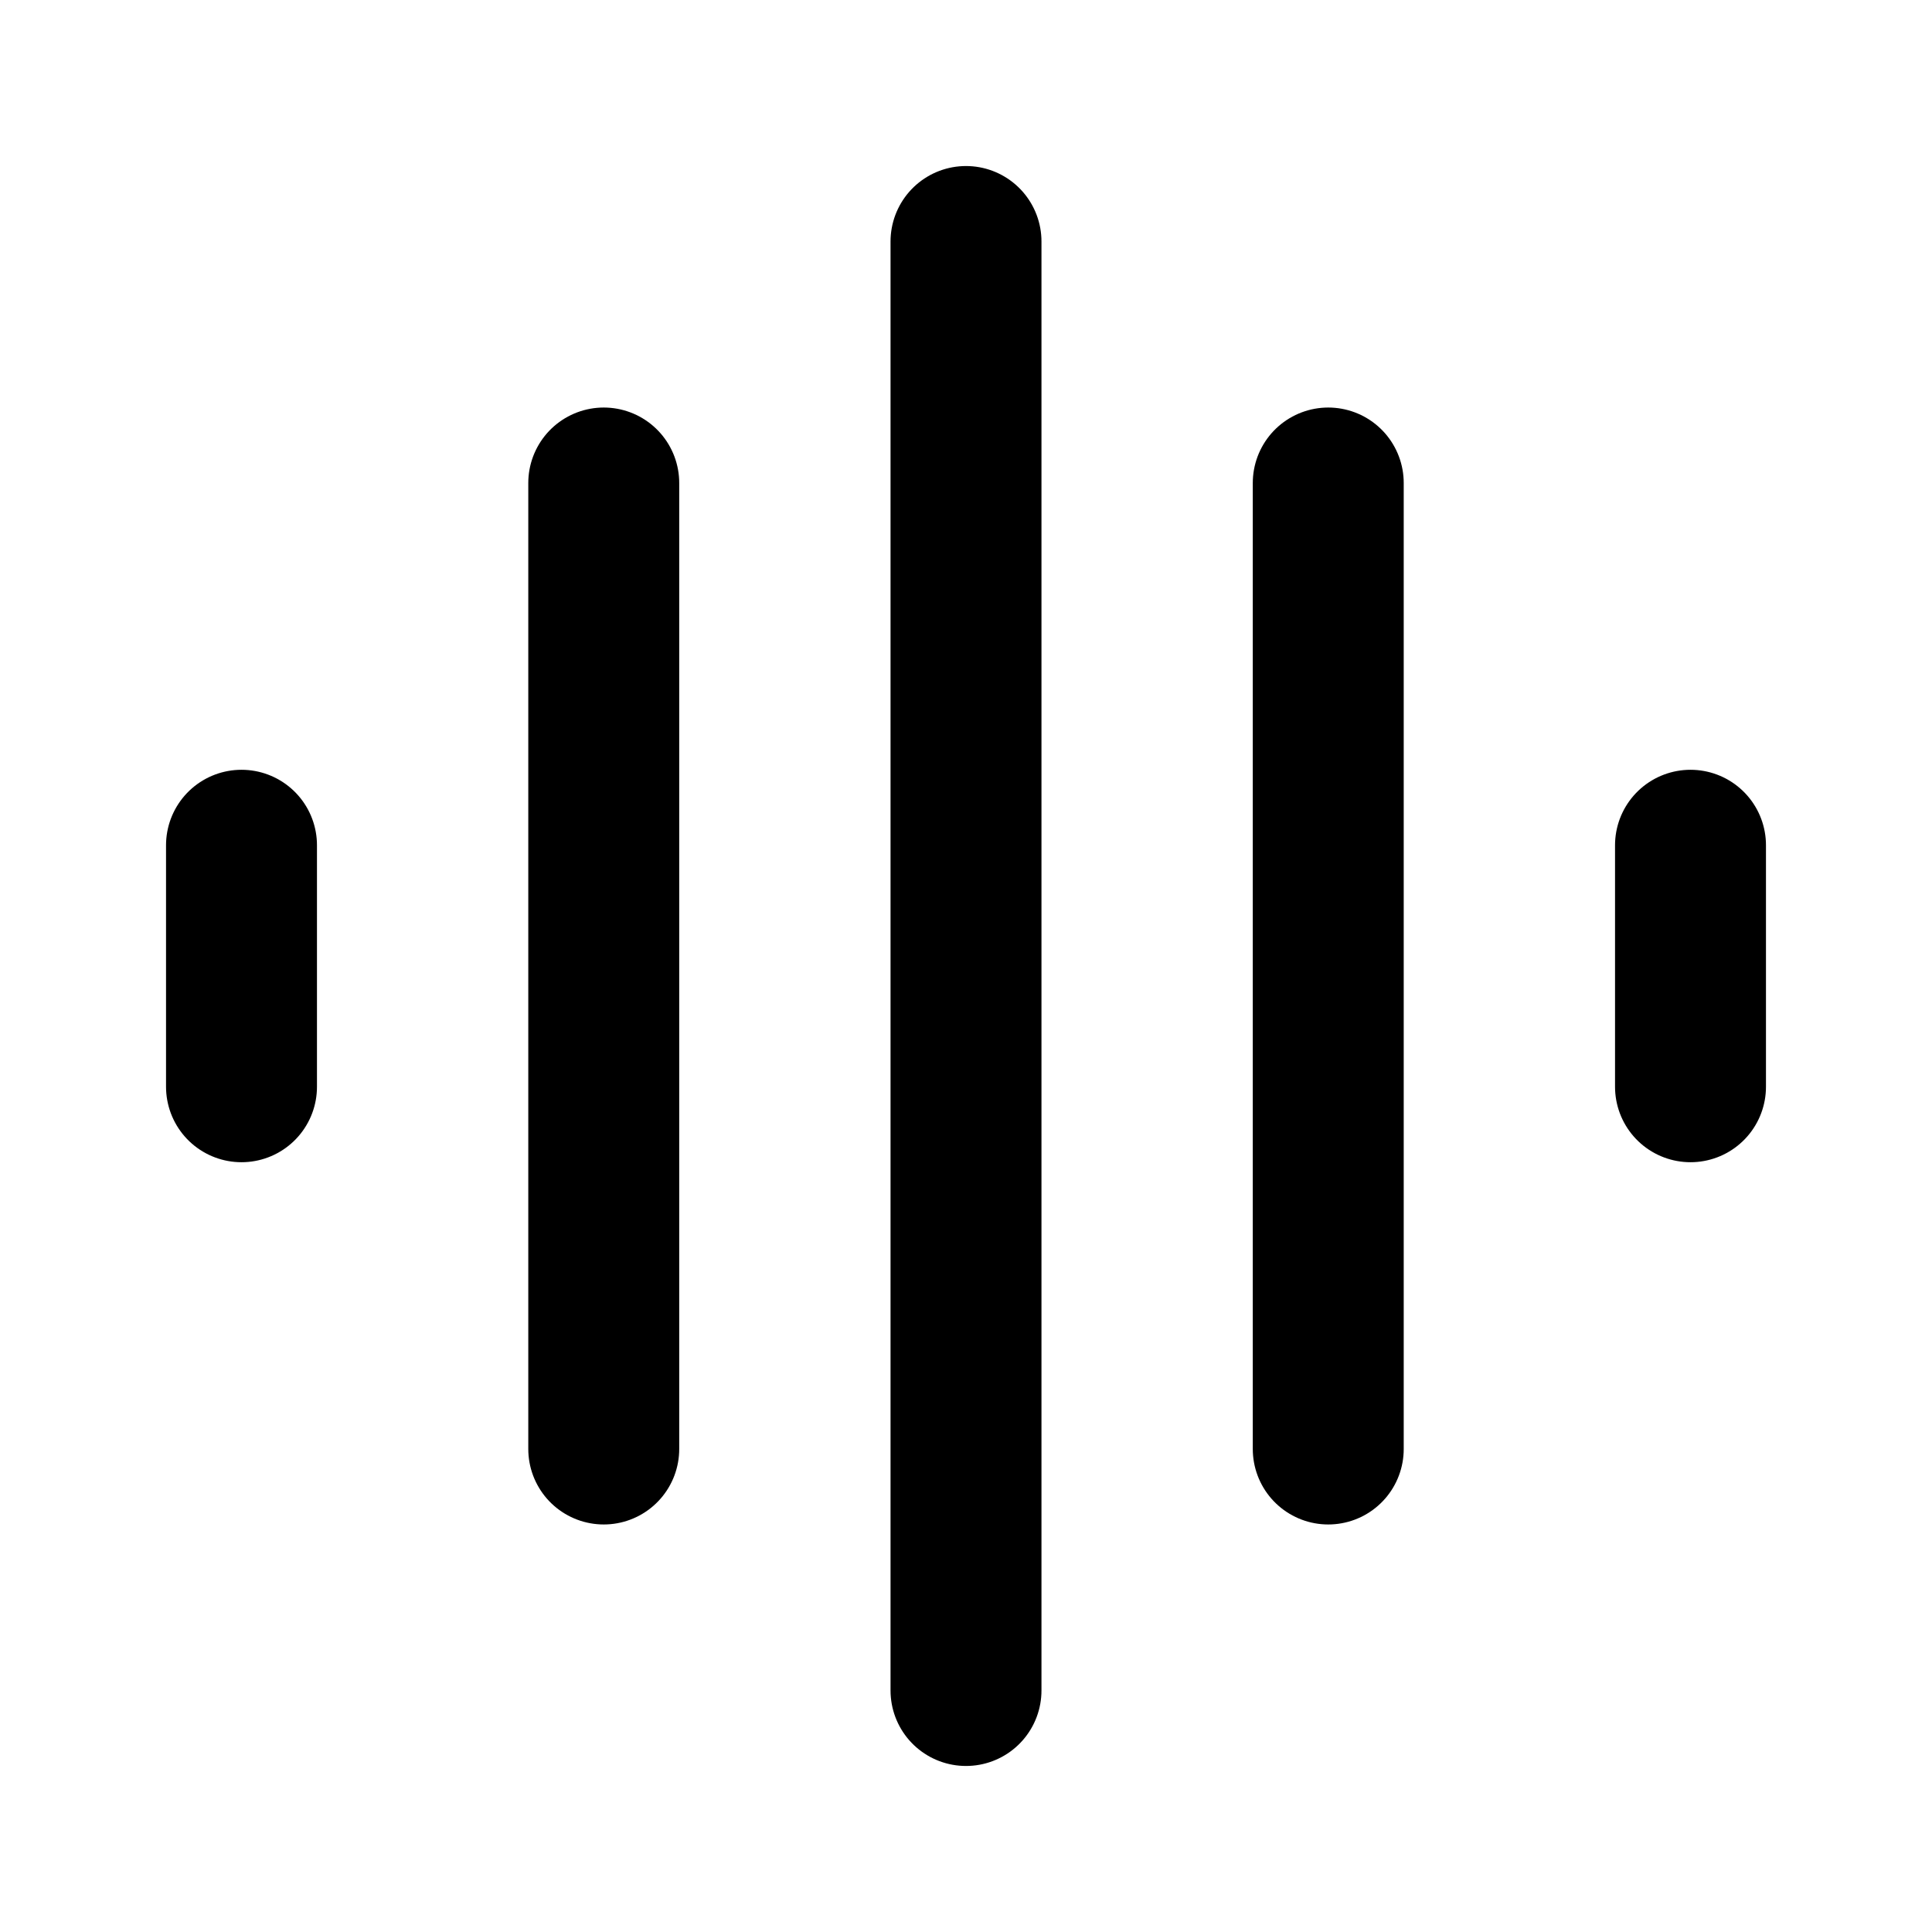 <svg width="64" height="64" viewBox="0 0 64 64" fill="none" xmlns="http://www.w3.org/2000/svg">
<path d="M20 48V16" stroke="black" stroke-width="5" stroke-linecap="round"/>
<path d="M32 56V8" stroke="black" stroke-width="5" stroke-linecap="round"/>
<path d="M44 48V16" stroke="black" stroke-width="5" stroke-linecap="round"/>
<path d="M8 28V36" stroke="black" stroke-width="5" stroke-linecap="round"/>
<path d="M56 28V36" stroke="black" stroke-width="5" stroke-linecap="round"/>
</svg>

